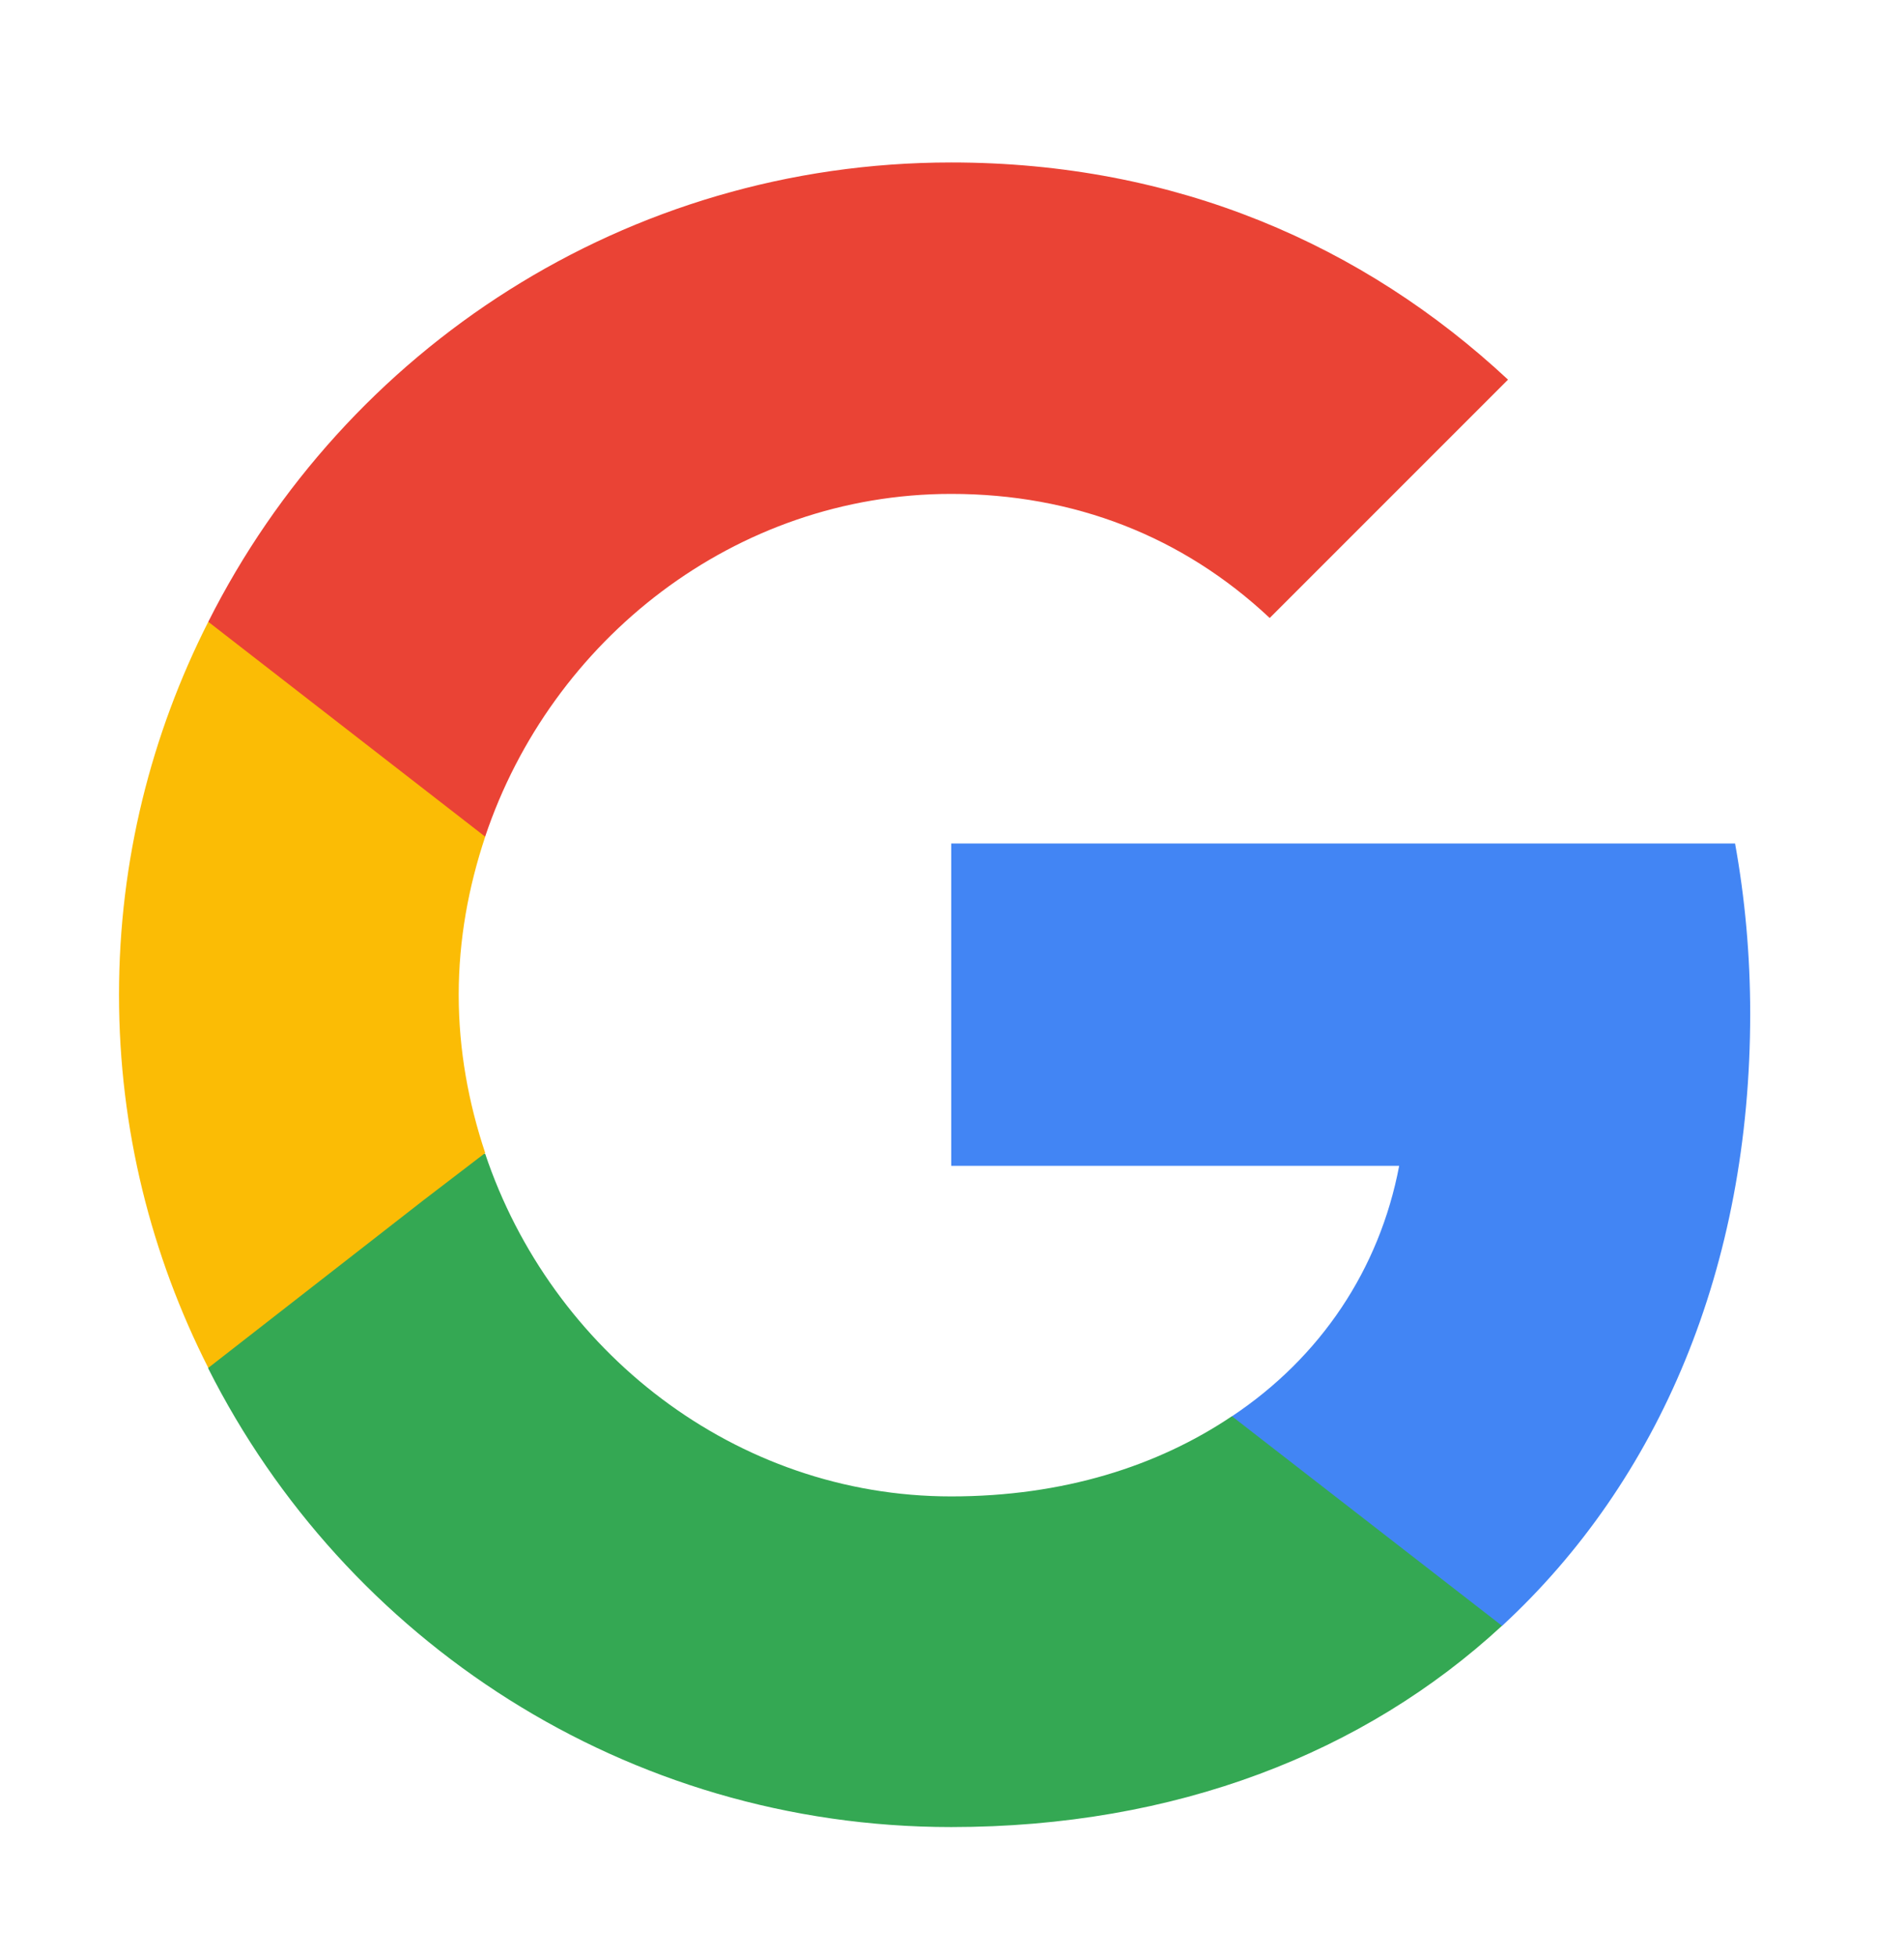 <svg width="37" height="38" viewBox="0 0 36 35" fill="none" xmlns="http://www.w3.org/2000/svg">
<path d="M33.092 18.179C33.092 17.063 32.992 15.99 32.806 14.96H17.986V21.054H26.455C26.083 23.014 24.967 24.674 23.294 25.789V29.752H28.4C31.376 27.005 33.092 22.971 33.092 18.179Z" fill="#4285F4"/>
<path d="M17.985 33.555C22.233 33.555 25.796 32.153 28.399 29.75L23.292 25.788C21.89 26.732 20.102 27.304 17.985 27.304C13.894 27.304 10.418 24.543 9.173 20.824H3.938V24.886C6.527 30.022 11.834 33.555 17.985 33.555Z" fill="#34A853"/>
<path d="M9.174 20.811C8.859 19.867 8.673 18.866 8.673 17.821C8.673 16.777 8.859 15.776 9.174 14.832V10.769H3.938C2.865 12.886 2.25 15.275 2.25 17.821C2.25 20.368 2.865 22.757 3.938 24.874L8.015 21.698L9.174 20.811Z" fill="#FBBC05"/>
<path d="M17.985 8.351C20.302 8.351 22.362 9.152 24.007 10.697L28.513 6.191C25.781 3.645 22.233 2.085 17.985 2.085C11.834 2.085 6.527 5.619 3.938 10.769L9.173 14.831C10.418 11.112 13.894 8.351 17.985 8.351Z" fill="#EA4335"/>
</svg>
